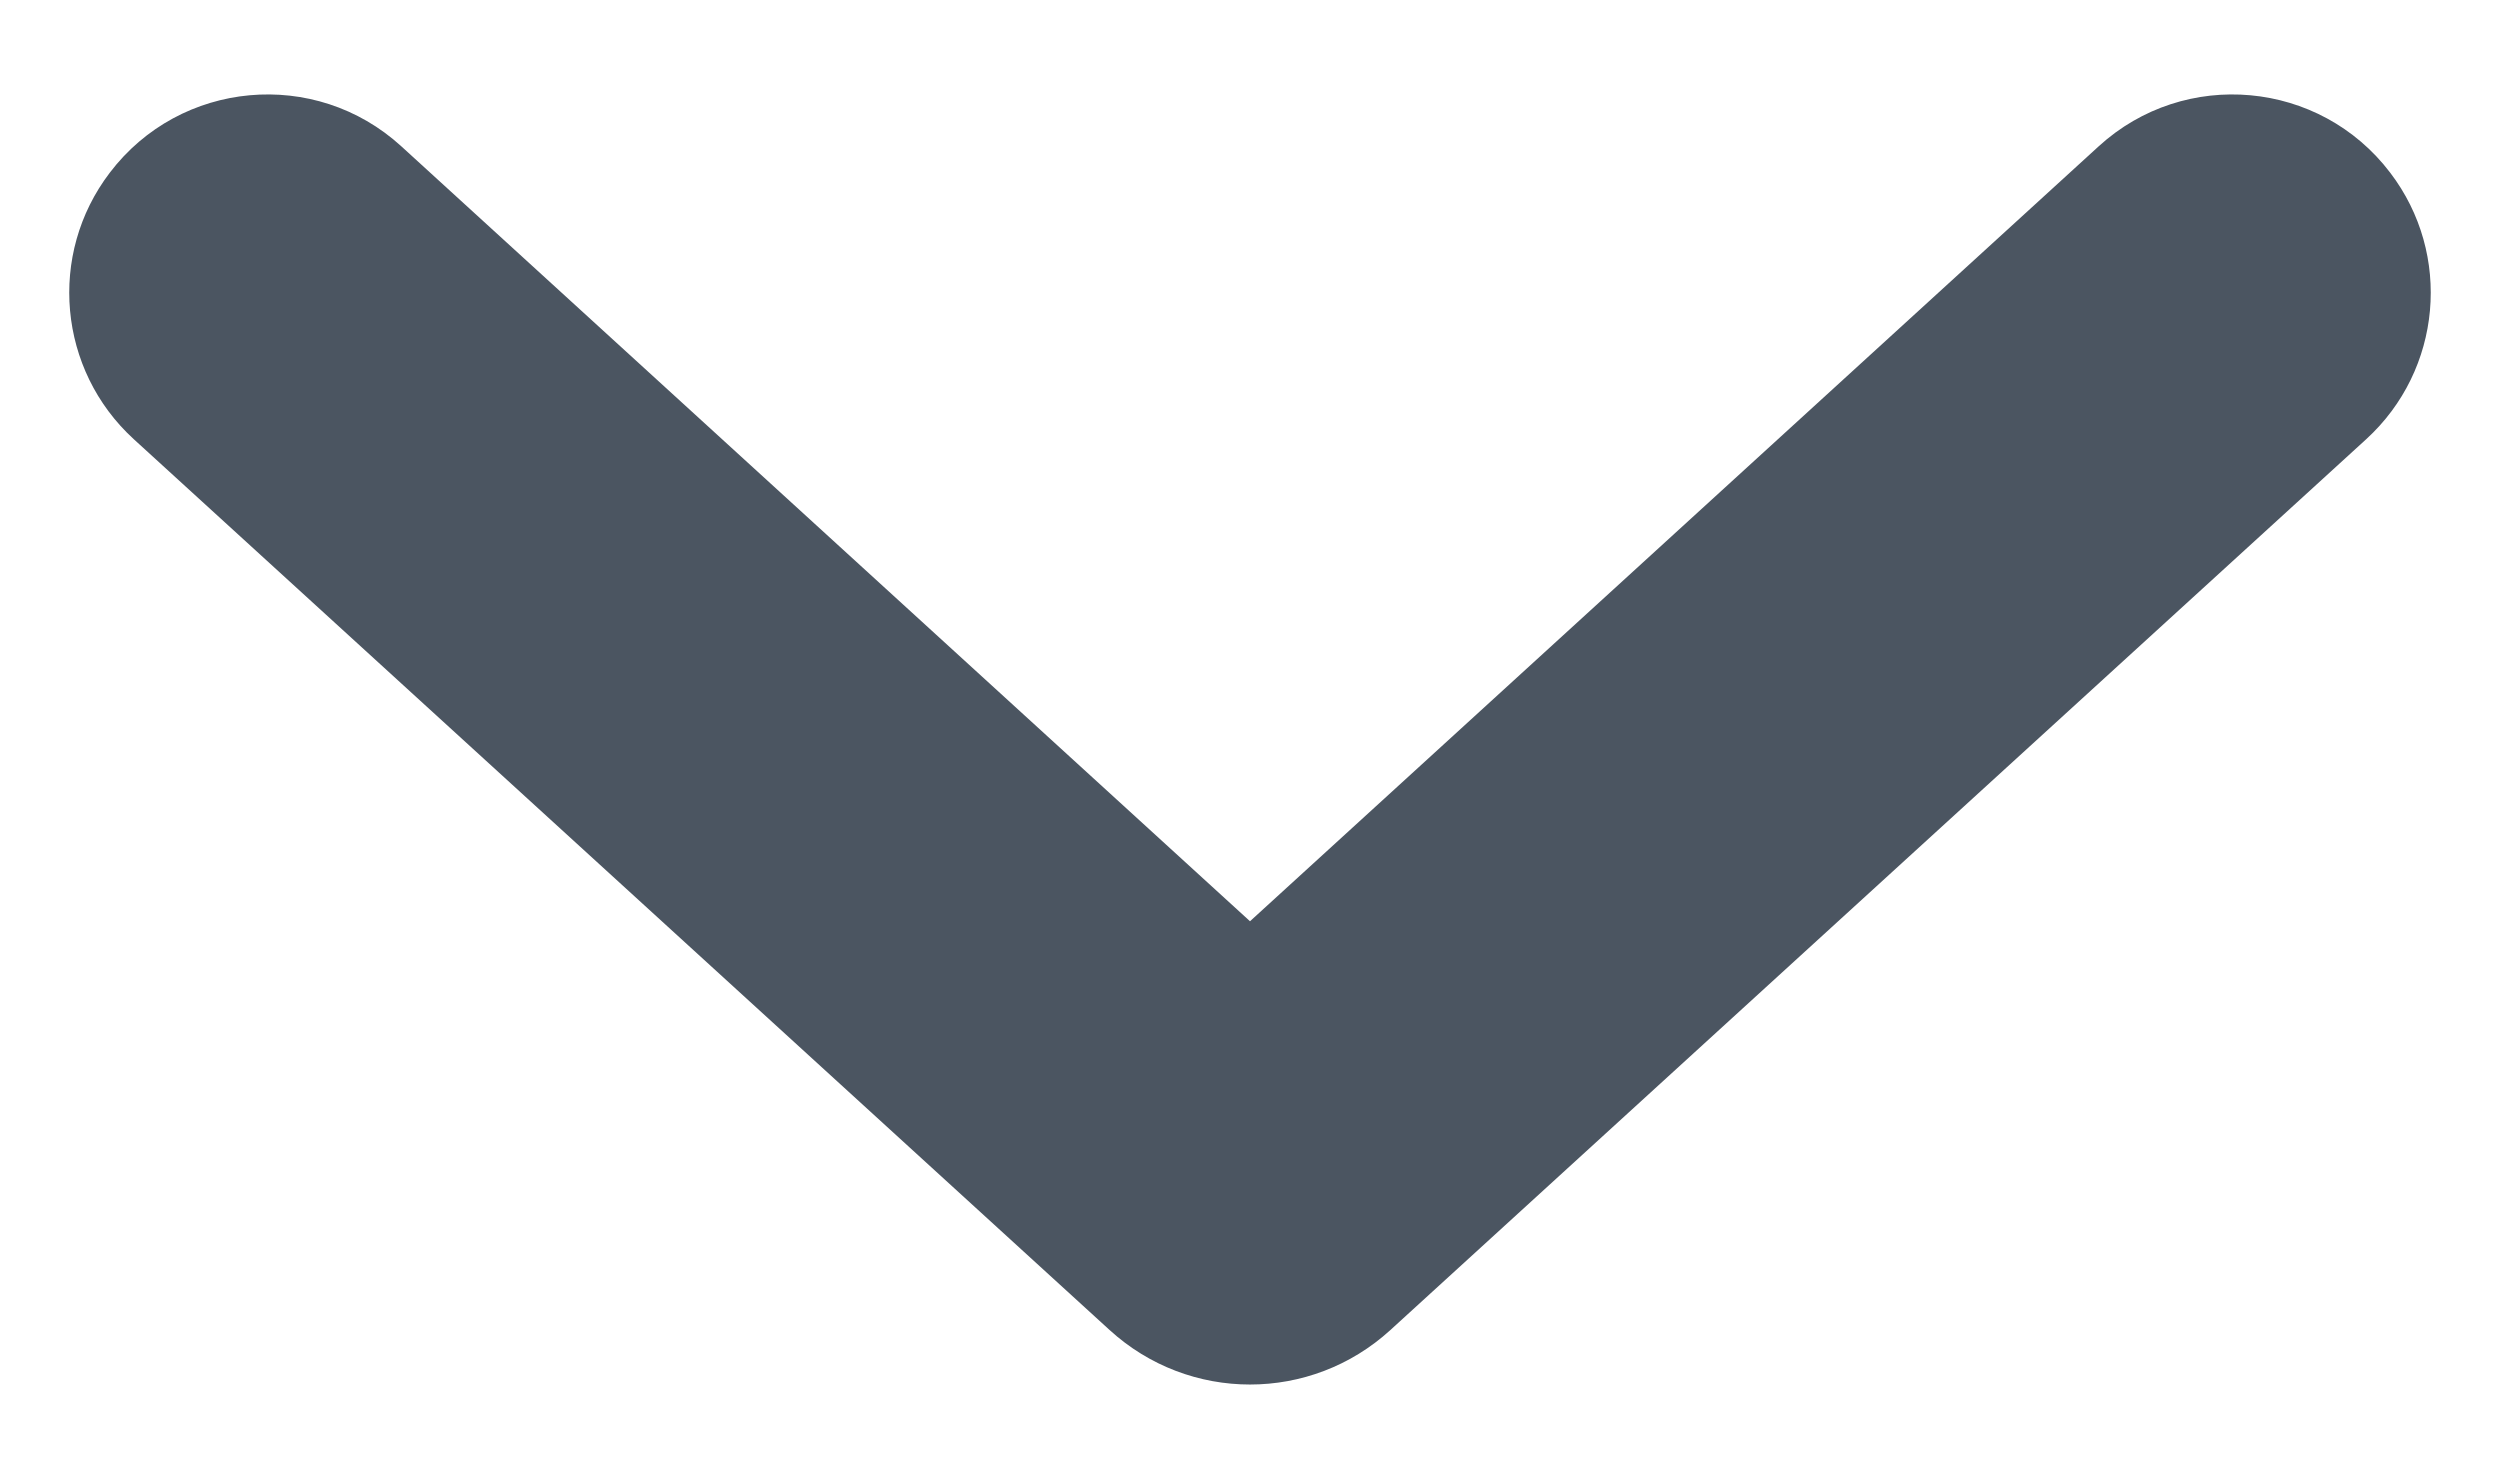 <svg width="12" height="7" viewBox="0 0 12 7" fill="none" xmlns="http://www.w3.org/2000/svg">
<path fill-rule="evenodd" clip-rule="evenodd" d="M0.642 2.108C0.279 1.776 0.228 1.221 0.527 0.829C0.865 0.384 1.513 0.325 1.926 0.702L6 4.422L10.074 0.702C10.487 0.325 11.135 0.384 11.473 0.829C11.772 1.221 11.721 1.776 11.358 2.108L6.674 6.384C6.292 6.733 5.708 6.733 5.326 6.384L0.642 2.108Z" fill="#4B5561"/>
</svg>
